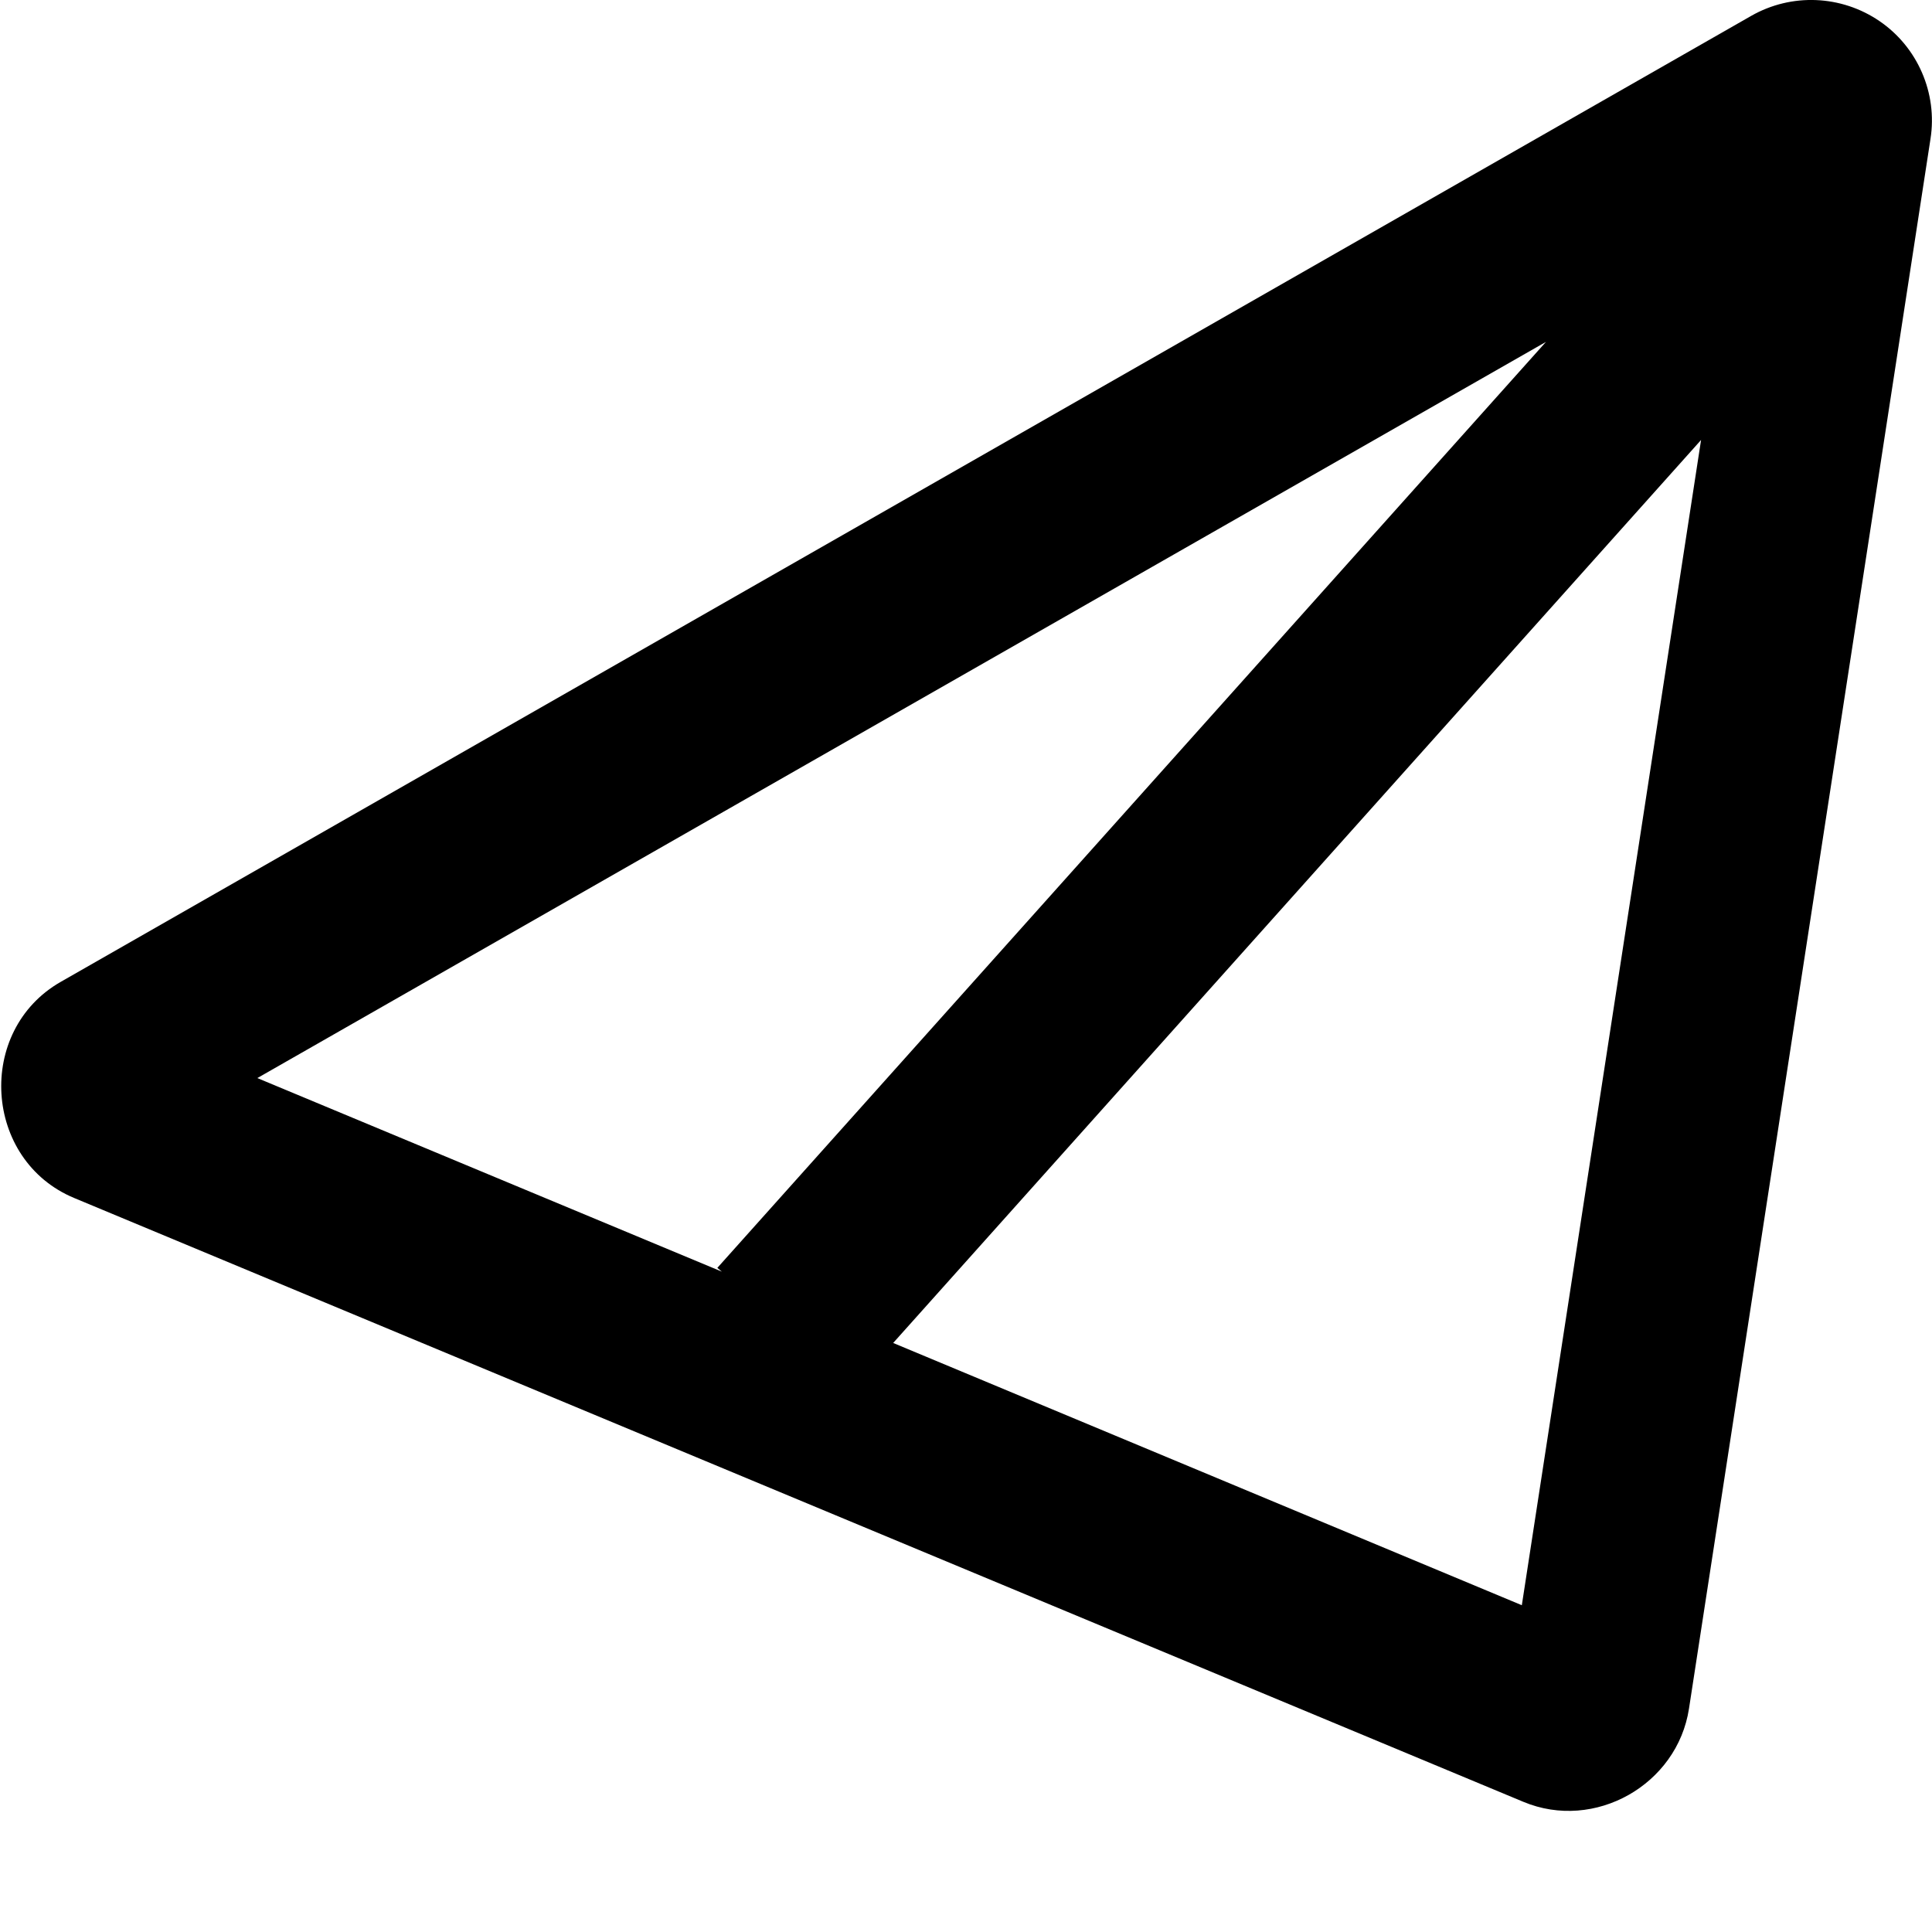 <?xml version="1.0" encoding="utf-8"?>
<!-- Generator: Adobe Illustrator 27.5.0, SVG Export Plug-In . SVG Version: 6.00 Build 0)  -->
<svg version="1.1" id="Calque_1" xmlns="http://www.w3.org/2000/svg" xmlns:xlink="http://www.w3.org/1999/xlink" x="0px" y="0px"
	 viewBox="0 0 512 512" style="enable-background:new 0 0 512 512;" xml:space="preserve">
<path d="M403.7,477.5c18.9,7.9,40.8-4.5,43.9-24.7l64-416c1.9-12.1-3.4-24.3-13.5-31.2s-23.3-7.5-34-1.4l-448,256h0
	c-22.6,12.9-20.5,47.3,3.6,57.3 M68.2,285.7L409.7,90.6L190.1,336l1.2,1L68.2,285.7z M403.3,425.4l-166.6-69.5l214.1-239.3
	L403.3,425.4z"/>
</svg>
